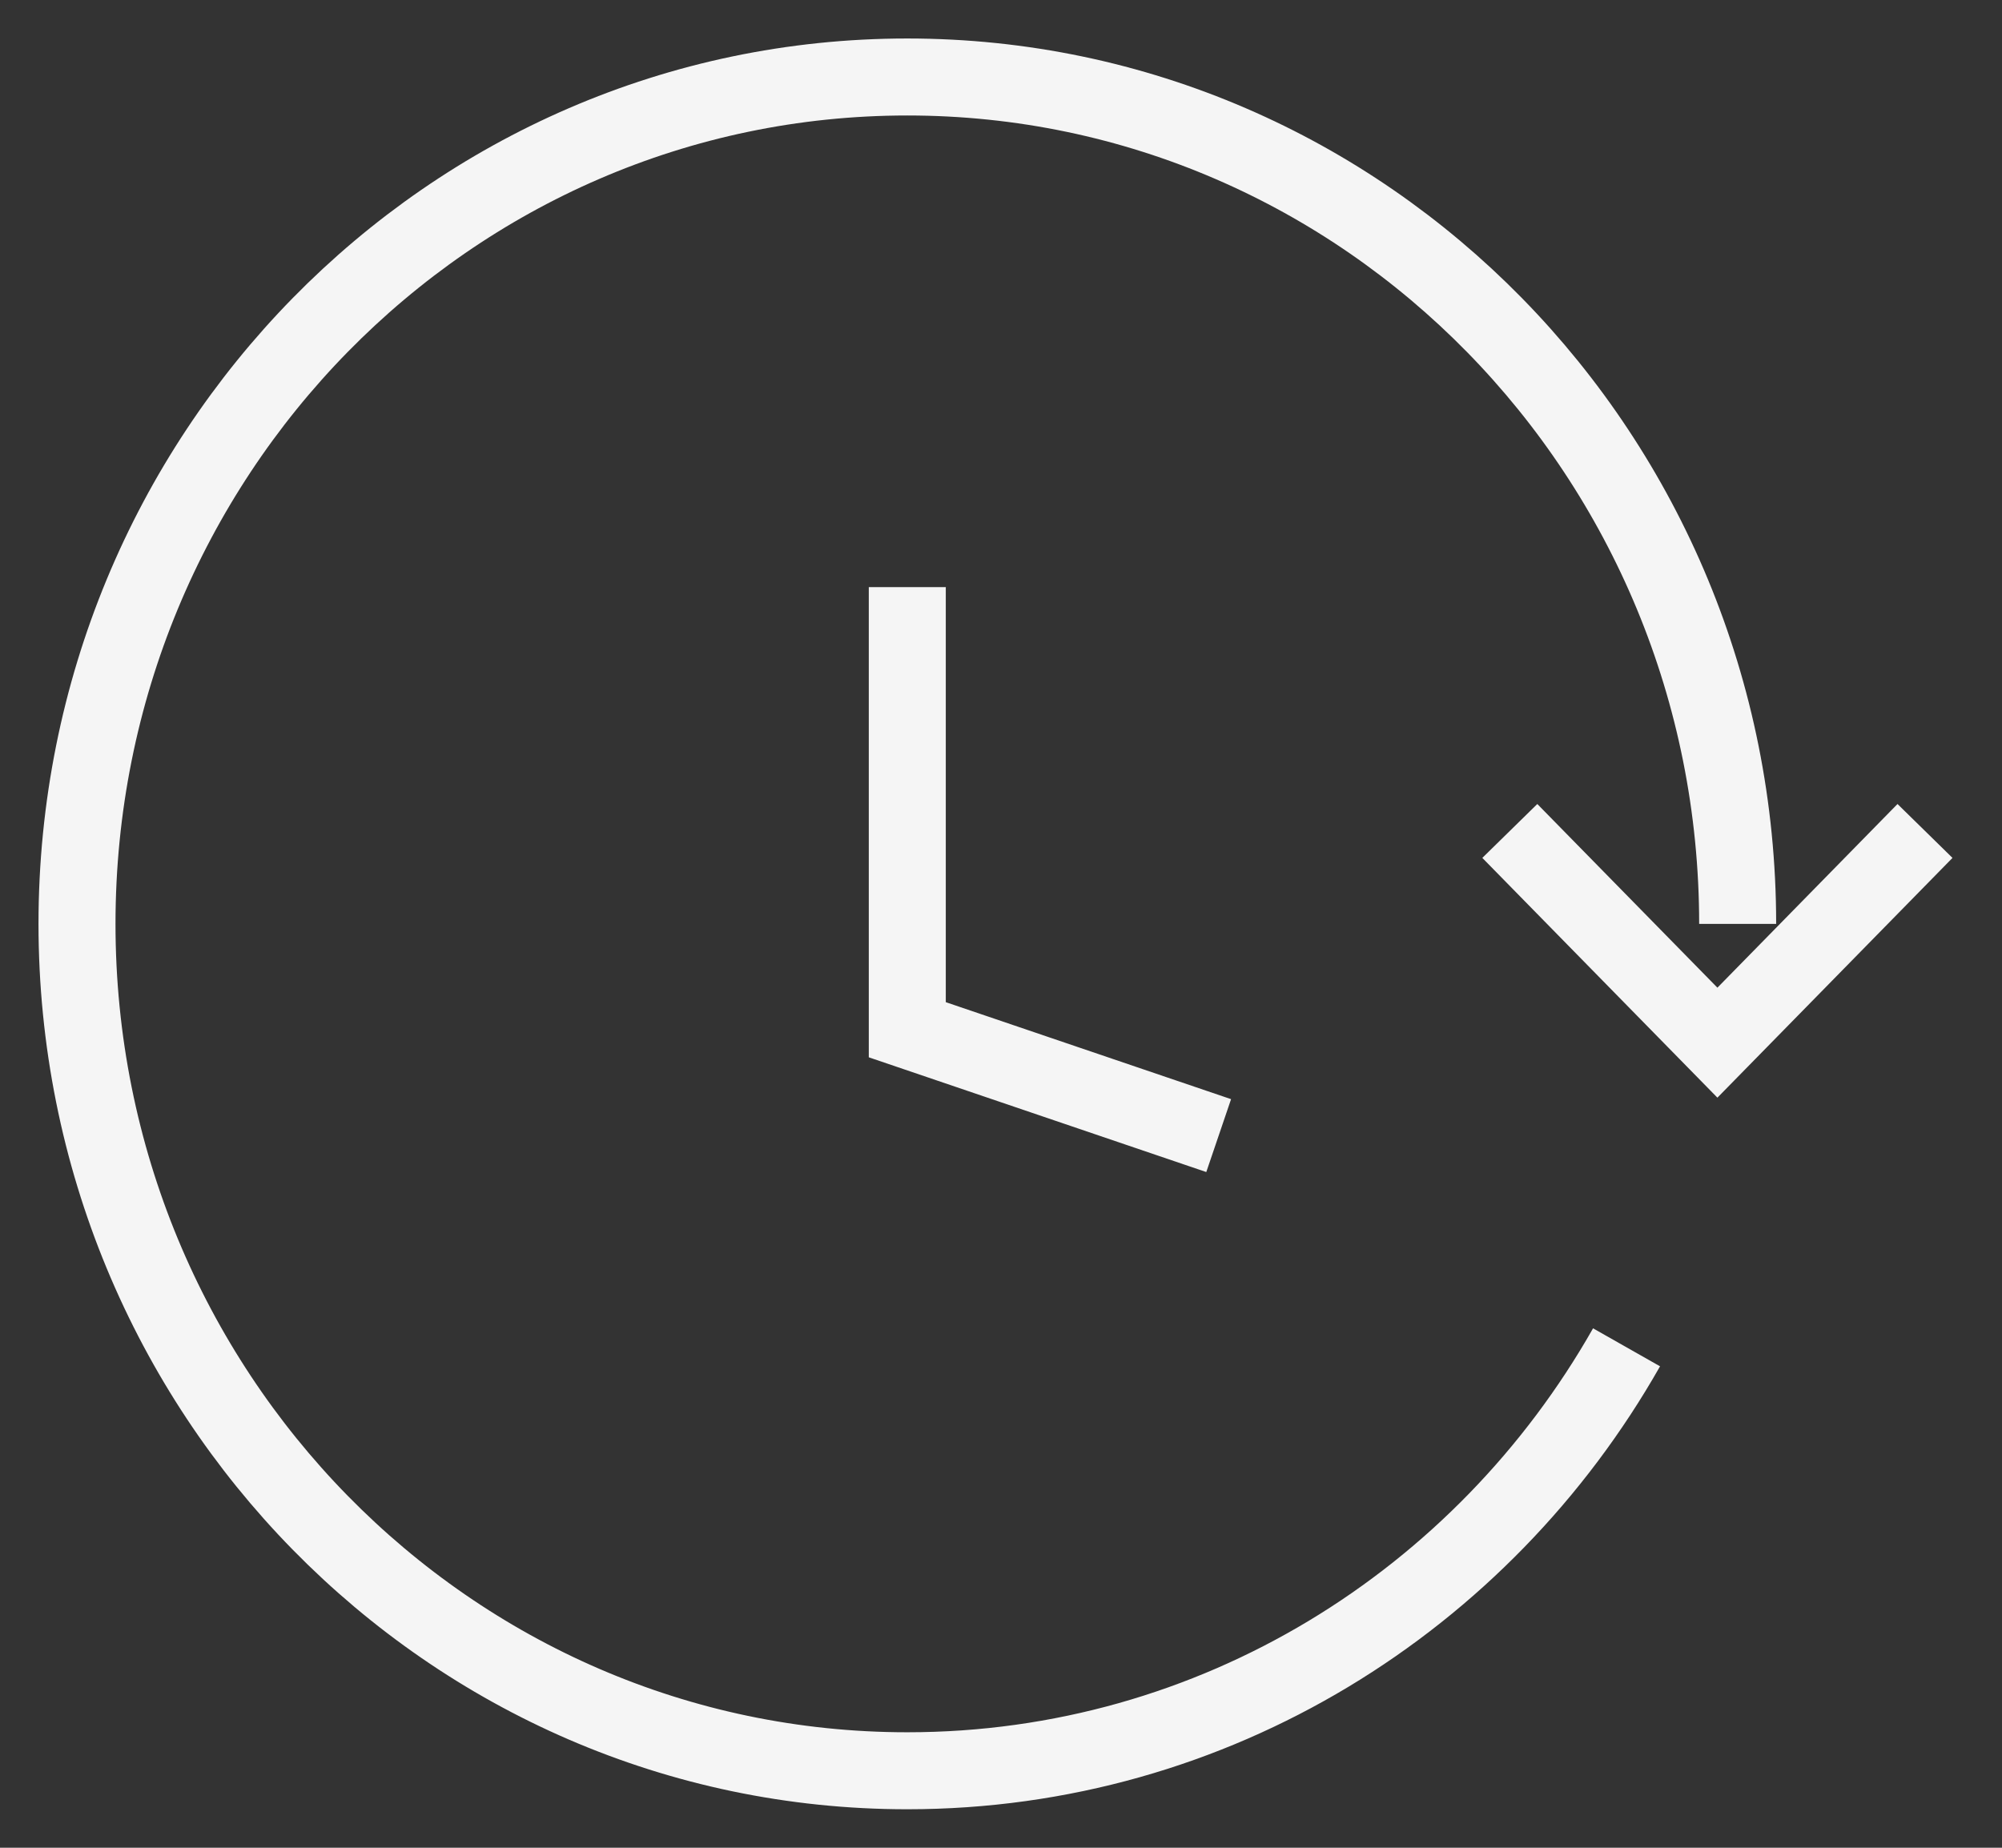 <svg xmlns="http://www.w3.org/2000/svg" width="26" height="24" viewBox="0 0 26 24" fill="none">
  <rect x="0" y="0" width="26" height="24" fill="#333333" stroke="none"/>
  <path d="M15.827 14.75L11.783 13.375V7.626M22.567 12C22.567 5.925 17.739 1 11.783 1C5.828 1 1 5.925 1 12C1 18.075 5.828 23 11.783 23C15.775 23 19.259 20.788 21.124 17.5M19.608 10.793L22.304 13.543L25 10.793" stroke="#F5F5F5" strokeWidth="1.5" strokeLinecap="round" strokeLinejoin="round"/>
</svg> 